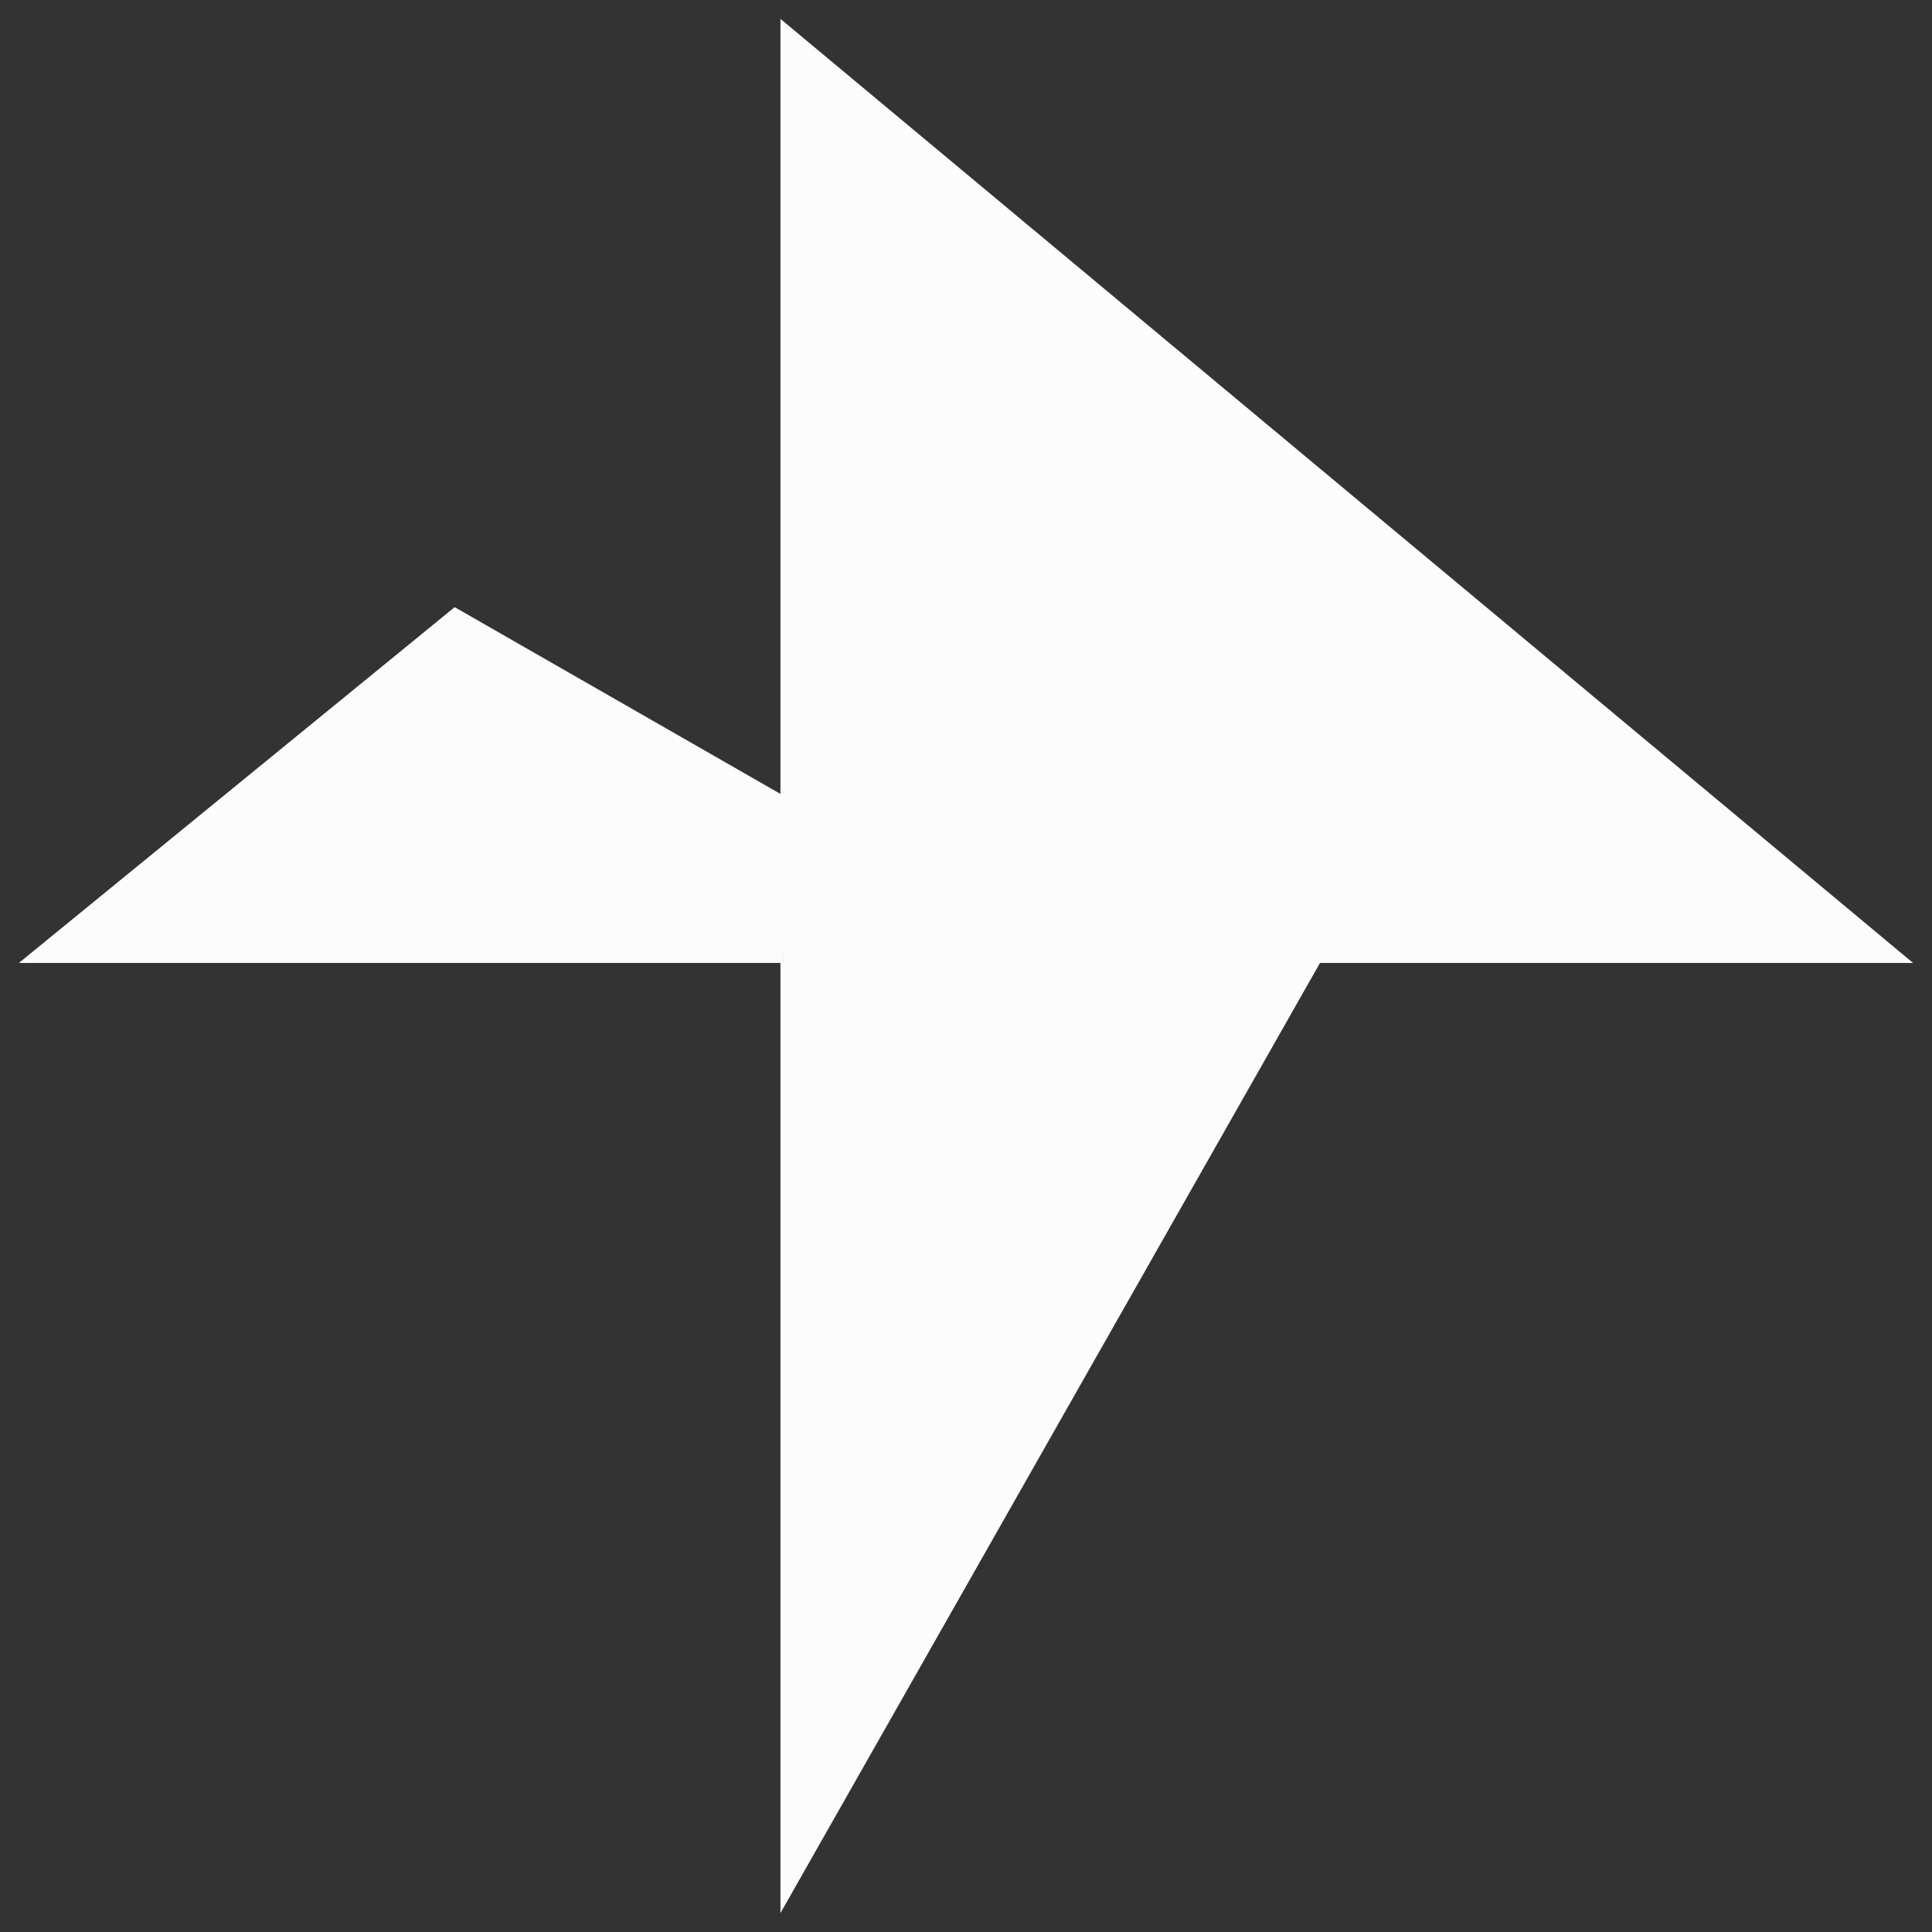 <?xml version="1.0" encoding="UTF-8" standalone="no"?>
<svg
   xmlns:dc="http://purl.org/dc/elements/1.1/"
   xmlns:cc="http://creativecommons.org/ns#"
   xmlns:rdf="http://www.w3.org/1999/02/22-rdf-syntax-ns#"
   xmlns:svg="http://www.w3.org/2000/svg"
   xmlns="http://www.w3.org/2000/svg"
   xmlns:sodipodi="http://sodipodi.sourceforge.net/DTD/sodipodi-0.dtd"
   xmlns:inkscape="http://www.inkscape.org/namespaces/inkscape"
   width="512"
   height="512"
   version="1.1"
   viewBox="0 0 135.47 135.47"
   id="svg846"
   sodipodi:docname="favicon-white.svg"
   inkscape:version="1.0.1 (3bc2e813f5, 2020-09-07)">
  <rect x="0" y="0" width="135.47" height="135.47" fill="#333333" stroke="none"/>
  <sodipodi:namedview
     pagecolor="#ffffff"
     bordercolor="#666666"
     borderopacity="1"
     objecttolerance="10"
     gridtolerance="10"
     guidetolerance="10"
     inkscape:pageopacity="0"
     inkscape:pageshadow="2"
     inkscape:window-width="1920"
     inkscape:window-height="1050"
     id="namedview848"
     showgrid="false"
     inkscape:zoom="1.0551359"
     inkscape:cx="111.40061"
     inkscape:cy="217.98991"
     inkscape:window-x="0"
     inkscape:window-y="30"
     inkscape:window-maximized="1"
     inkscape:current-layer="svg846" />
  <style
     id="style835"></style>
  <defs
     id="defs842">
    <linearGradient
       id="linearGradient3854"
       x1="38.247"
       x2="81.447"
       y1="40.257"
       y2="92.449"
       gradientUnits="userSpaceOnUse">
      <stop
         stop-color="#1cc0ff"
         offset="0"
         id="stop837"
         style="stop-opacity:0" />
      <stop
         stop-color="#fc0000"
         offset="1"
         id="stop839" />
    </linearGradient>
  </defs>
  <path
     d="m54.724 1.323-4.2e-5 54.346-22.843-13.096-30.558 24.95 53.627-1.46e-4 -0.226-1.449 0.231 1.449h-0.231v66.621l37.832-66.621h41.588z"
     fill="url(#linearGradient3854)"
     opacity=".998"
     stroke-width="0"
     id="path844"
     style="fill:#fcfcfc;fill-opacity:1" />
</svg>
